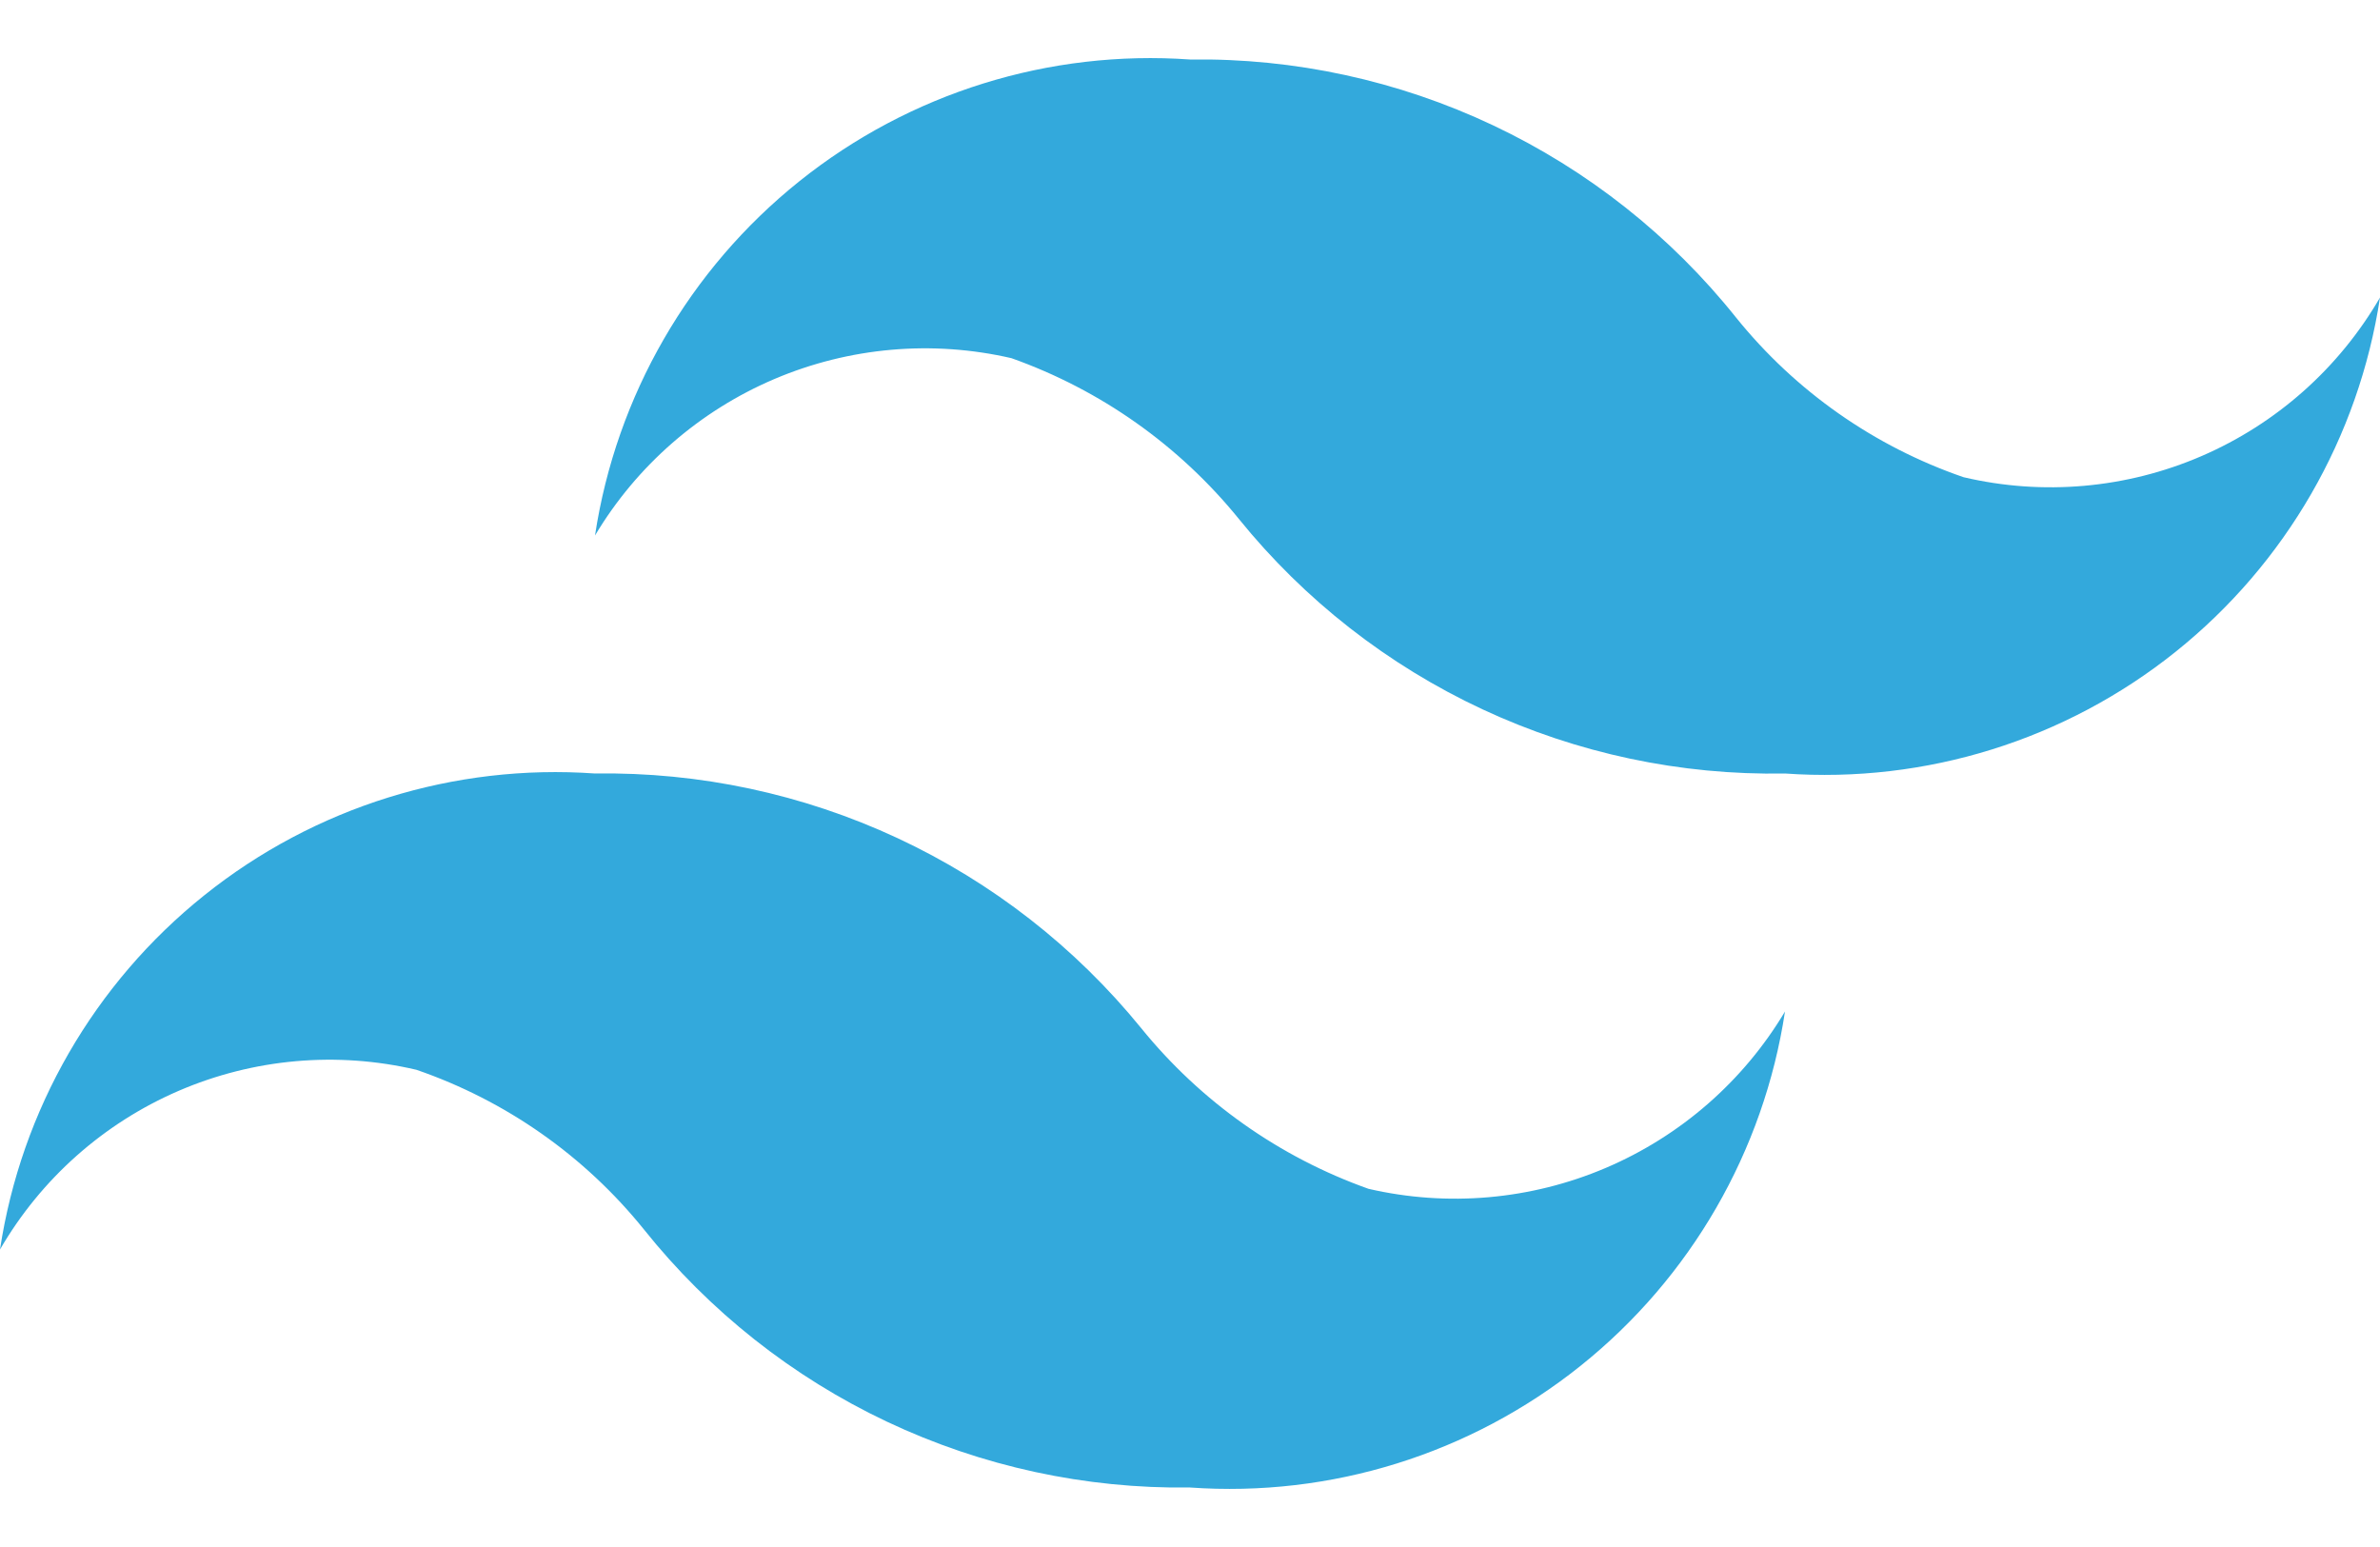 <svg width="40" height="26" viewBox="0 0 40 26" fill="none" xmlns="http://www.w3.org/2000/svg">
<path d="M33 8.02C31.5 7.503 30.176 6.575 29.18 5.34C28.082 3.964 26.684 2.858 25.093 2.106C23.502 1.354 21.76 0.975 20 1C17.633 0.832 15.289 1.562 13.436 3.045C11.583 4.528 10.356 6.654 10 9C10.701 7.826 11.757 6.906 13.015 6.37C14.273 5.835 15.668 5.712 17 6.02C18.497 6.552 19.819 7.486 20.82 8.72C21.924 10.085 23.325 11.179 24.915 11.921C26.506 12.663 28.245 13.032 30 13C32.367 13.168 34.711 12.438 36.564 10.955C38.417 9.472 39.644 7.346 40 5C39.311 6.188 38.259 7.122 36.999 7.666C35.738 8.21 34.336 8.334 33 8.02ZM7 17.98C8.5 18.497 9.824 19.425 10.82 20.66C11.918 22.035 13.316 23.142 14.907 23.894C16.498 24.646 18.24 25.024 20 25C22.367 25.168 24.711 24.438 26.564 22.955C28.417 21.472 29.644 19.346 30 17C29.299 18.174 28.243 19.094 26.985 19.63C25.727 20.165 24.332 20.288 23 19.98C21.503 19.448 20.181 18.514 19.18 17.28C18.073 15.919 16.672 14.826 15.082 14.085C13.492 13.344 11.754 12.973 10 13C7.633 12.832 5.289 13.562 3.436 15.045C1.583 16.527 0.356 18.654 0 21C0.689 19.812 1.741 18.878 3.001 18.334C4.262 17.79 5.664 17.666 7 17.98Z" fill="#33A9DC"/>
</svg>
